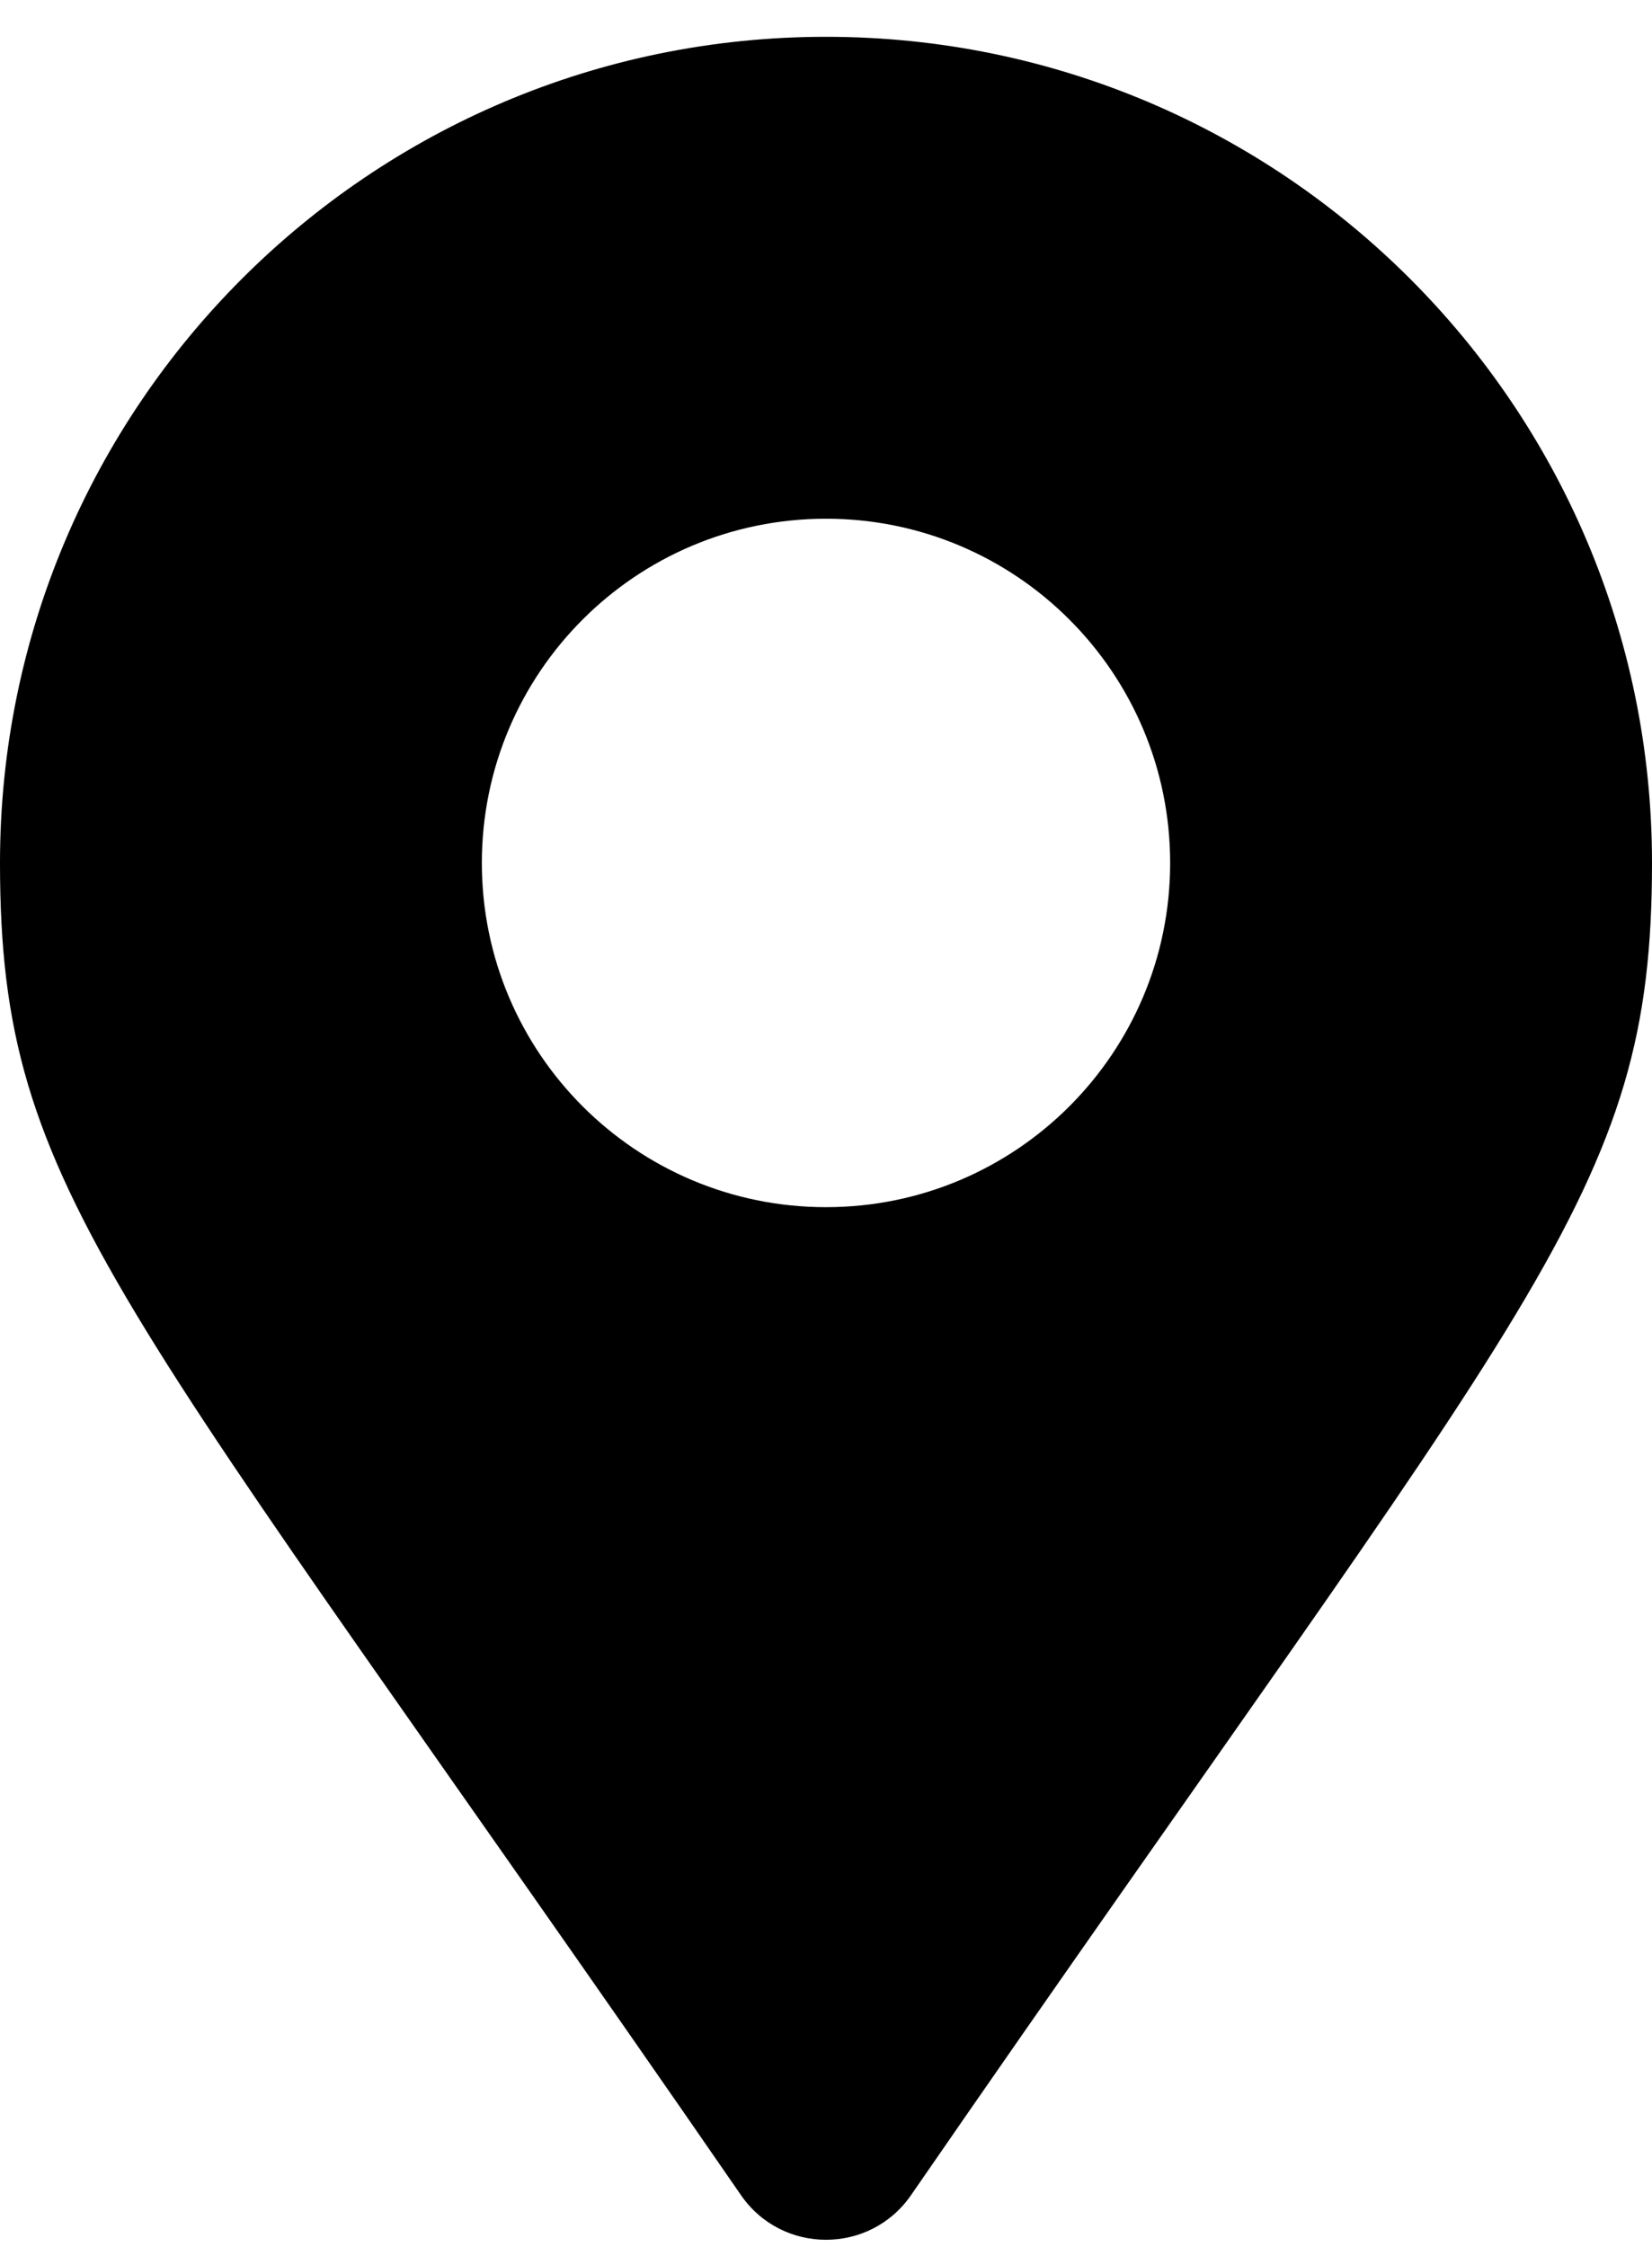 <svg width="25" height="34" viewBox="0 0 25 34" fill="none" xmlns="http://www.w3.org/2000/svg">
<g id="&#240;&#159;&#166;&#134; icon &#34;Alternate Map Marker&#34;">
<path id="Vector" d="M11.215 33.218C1.756 19.505 0 18.097 0 13.057C0 6.154 5.596 0.557 12.5 0.557C19.404 0.557 25 6.154 25 13.057C25 18.097 23.244 19.505 13.785 33.218C13.164 34.115 11.836 34.115 11.215 33.218ZM12.5 18.266C15.377 18.266 17.708 15.934 17.708 13.057C17.708 10.181 15.377 7.849 12.5 7.849C9.623 7.849 7.292 10.181 7.292 13.057C7.292 15.934 9.623 18.266 12.5 18.266Z" fill="black"/>
</g>
</svg>
